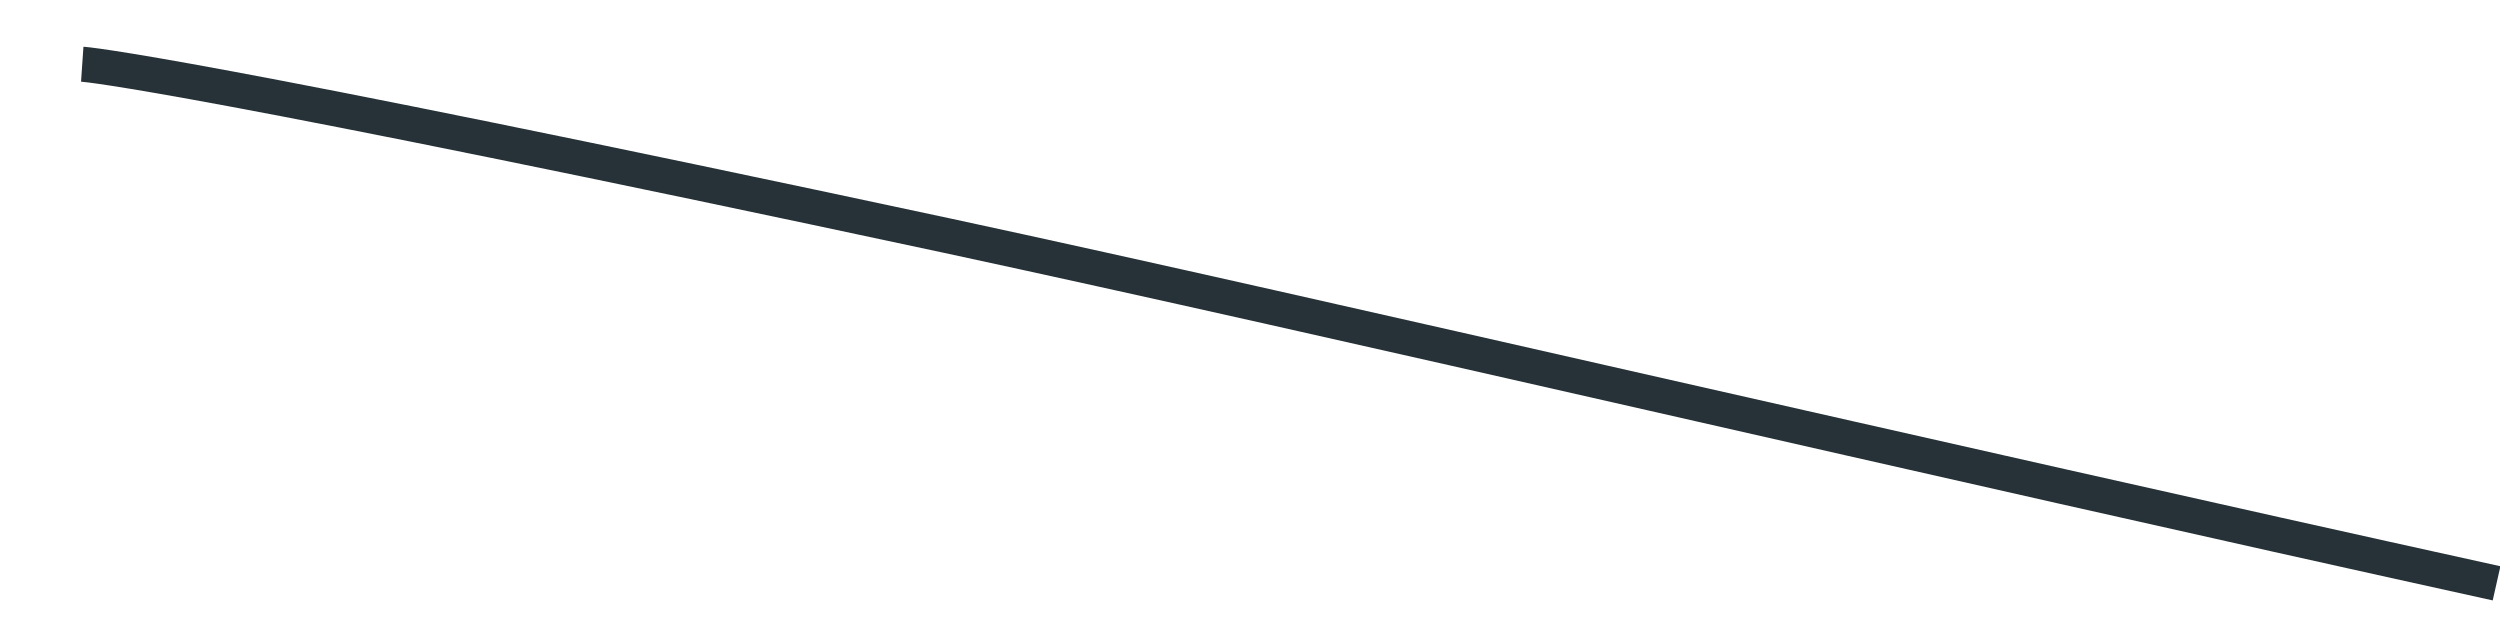 <?xml version="1.0" encoding="UTF-8" standalone="no"?><svg width='24' height='6' viewBox='0 0 24 6' fill='none' xmlns='http://www.w3.org/2000/svg'>
<path d='M23.93 5.764C21.099 5.141 18.305 4.505 15.835 3.943C13.201 3.344 10.928 2.829 9.061 2.427C1.812 0.874 0.818 0.787 0.778 0.784L0.801 0.449C0.838 0.449 1.805 0.53 9.131 2.099C10.998 2.501 13.274 3.02 15.912 3.619C18.378 4.177 21.173 4.813 24.004 5.436L23.93 5.764Z' fill='#263238'/>
</svg>
